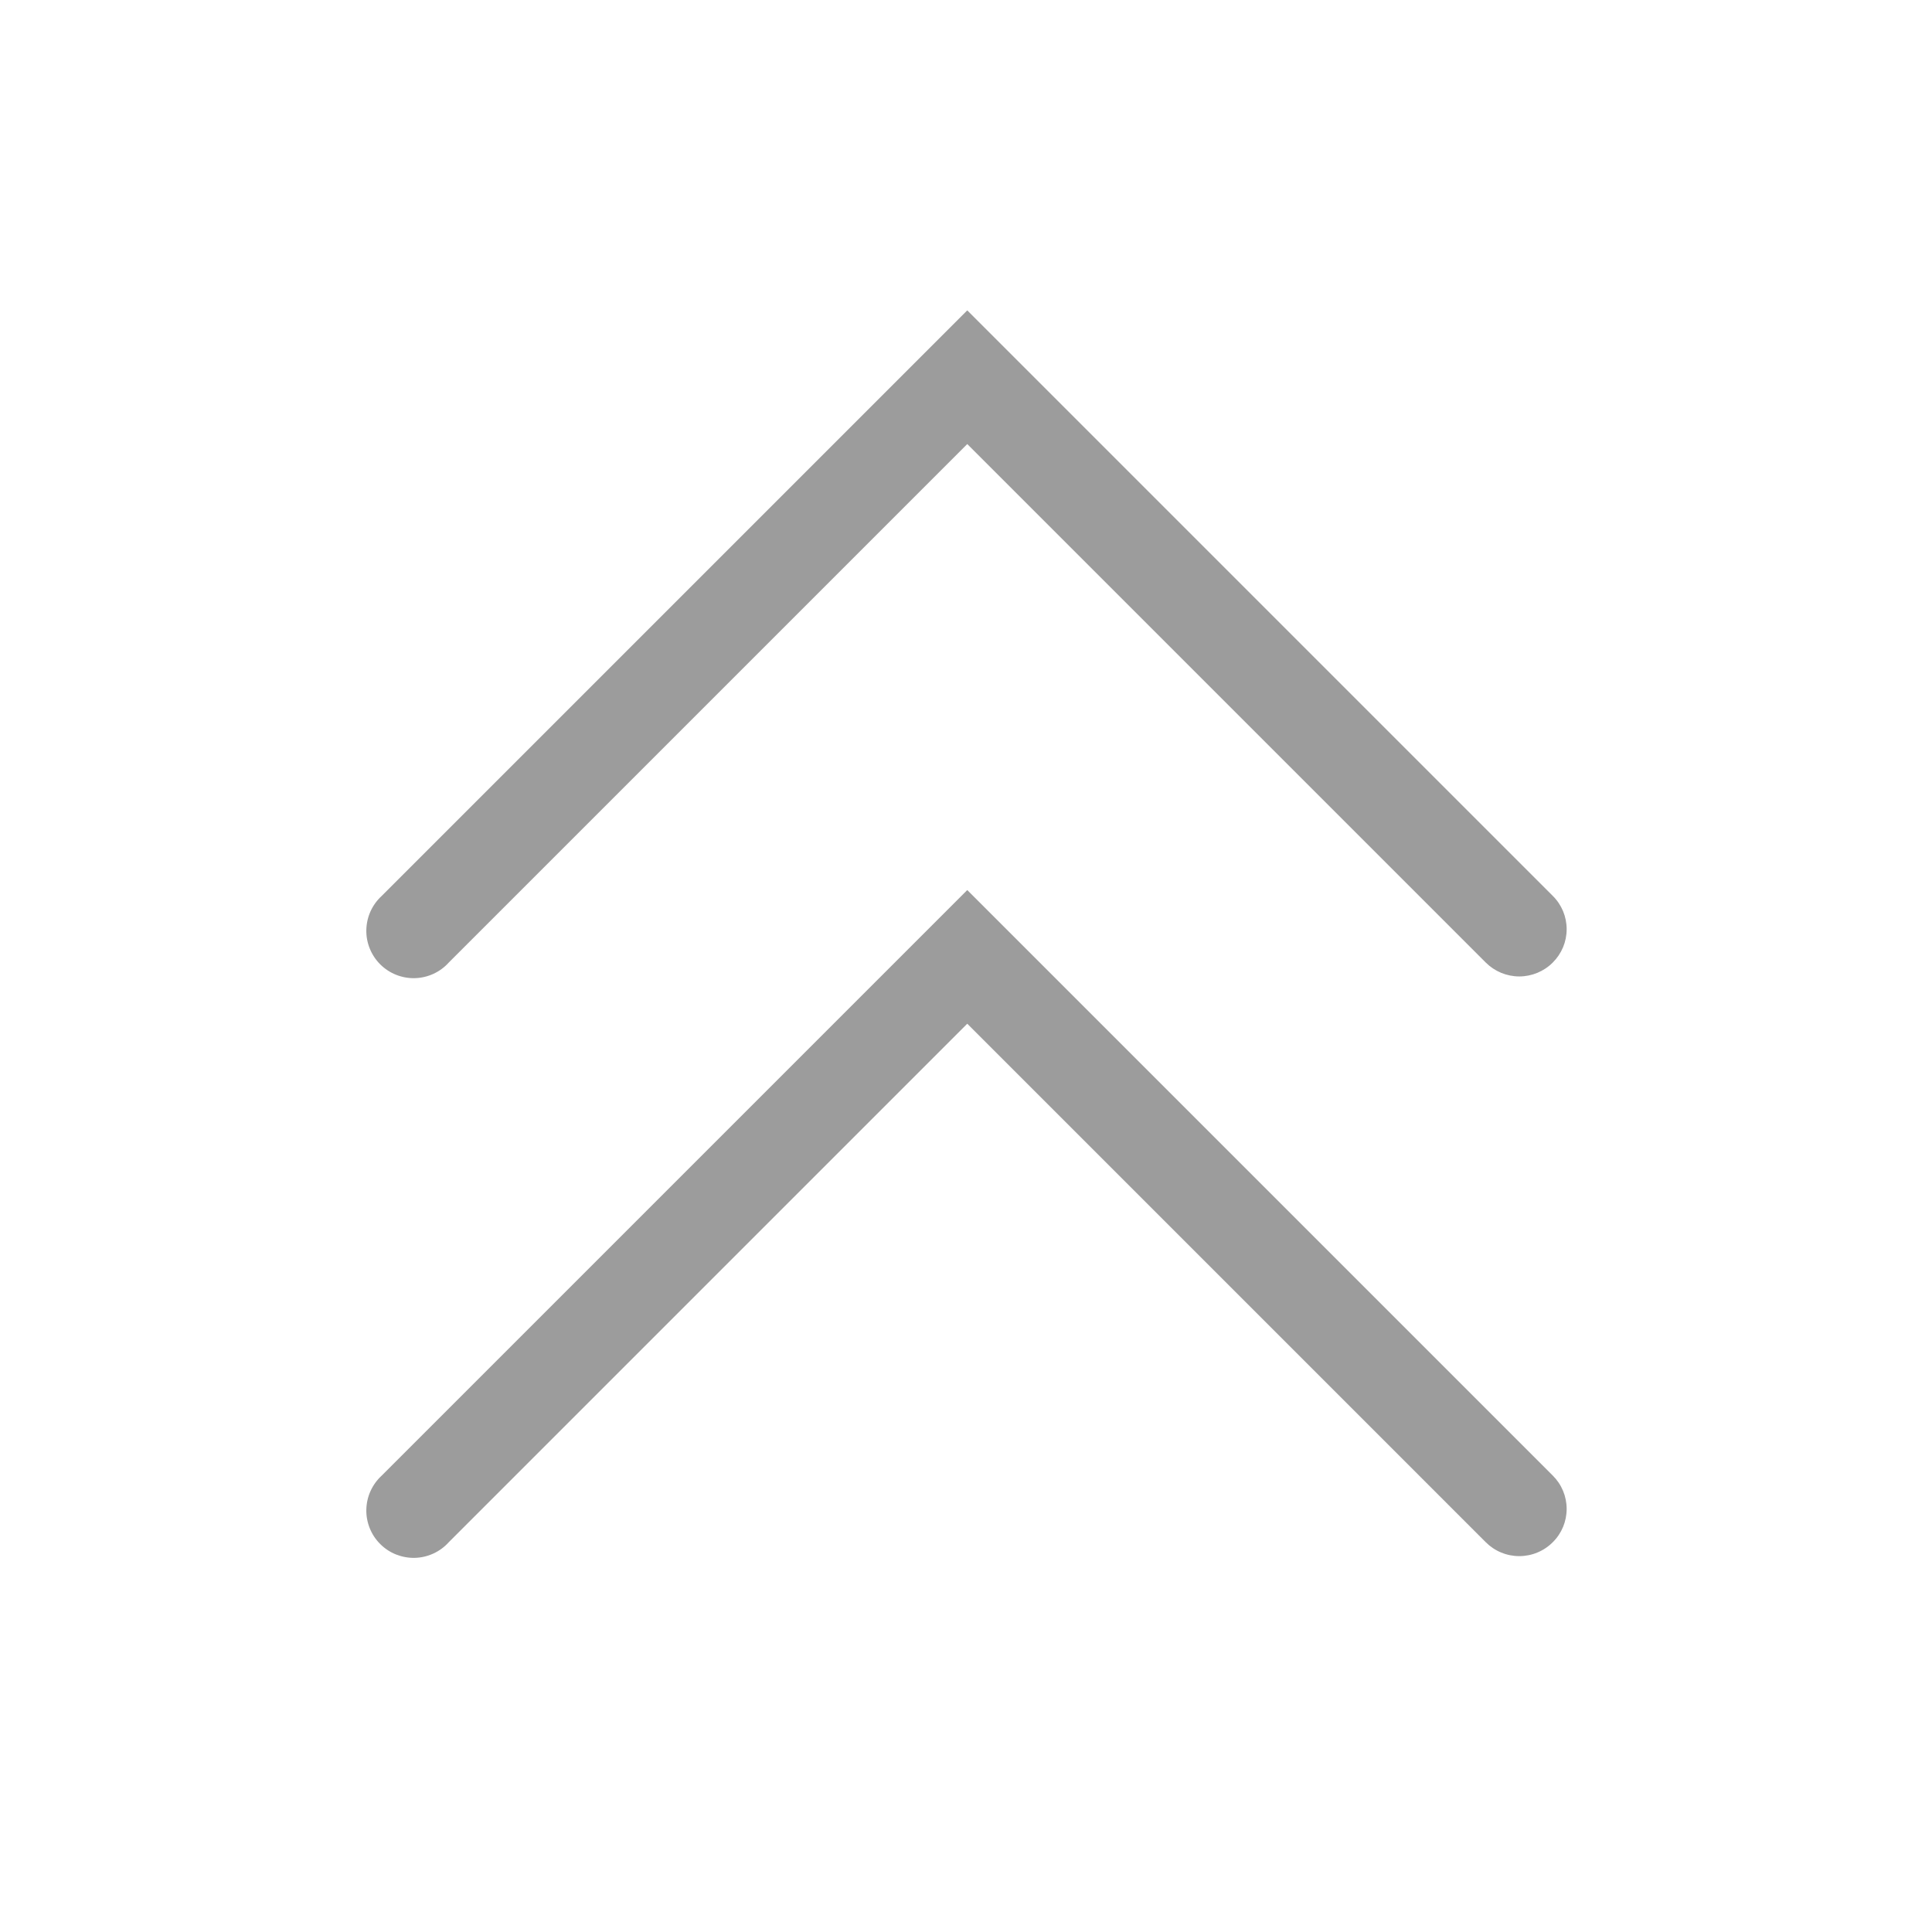 <svg width="49" height="49" viewBox="0 0 49 49" fill="none" xmlns="http://www.w3.org/2000/svg">
<path d="M24.532 22.574L39.382 37.424C39.494 37.535 39.582 37.666 39.643 37.812C39.703 37.957 39.734 38.112 39.734 38.269C39.734 38.426 39.703 38.582 39.643 38.727C39.582 38.872 39.494 39.004 39.382 39.114C39.271 39.226 39.138 39.315 38.992 39.375C38.847 39.436 38.69 39.467 38.532 39.467C38.374 39.467 38.218 39.436 38.072 39.375C37.926 39.315 37.794 39.226 37.682 39.114L24.532 25.964L11.382 39.114C11.274 39.235 11.141 39.332 10.994 39.4C10.846 39.469 10.686 39.506 10.524 39.511C10.361 39.515 10.2 39.486 10.049 39.427C9.897 39.367 9.76 39.277 9.645 39.162C9.529 39.048 9.439 38.911 9.378 38.76C9.317 38.609 9.287 38.447 9.291 38.285C9.295 38.122 9.331 37.962 9.398 37.815C9.466 37.666 9.562 37.534 9.682 37.424L24.532 22.574Z" fill="#9C9C9C"/>
<path d="M24.532 7.872L39.382 22.722C39.494 22.832 39.582 22.964 39.643 23.109C39.703 23.254 39.734 23.41 39.734 23.567C39.734 23.724 39.703 23.88 39.643 24.024C39.582 24.169 39.494 24.301 39.382 24.412C39.271 24.524 39.138 24.612 38.992 24.673C38.847 24.733 38.69 24.765 38.532 24.765C38.374 24.765 38.218 24.733 38.072 24.673C37.926 24.612 37.794 24.524 37.682 24.412L24.532 11.262L11.382 24.412C11.274 24.533 11.141 24.63 10.994 24.698C10.846 24.766 10.686 24.804 10.524 24.808C10.361 24.813 10.2 24.784 10.049 24.724C9.897 24.664 9.76 24.574 9.645 24.46C9.529 24.345 9.439 24.208 9.378 24.057C9.317 23.907 9.287 23.745 9.291 23.583C9.295 23.42 9.331 23.26 9.398 23.112C9.466 22.964 9.562 22.831 9.682 22.722L24.532 7.872Z" fill="#9C9C9C"/>
</svg>
